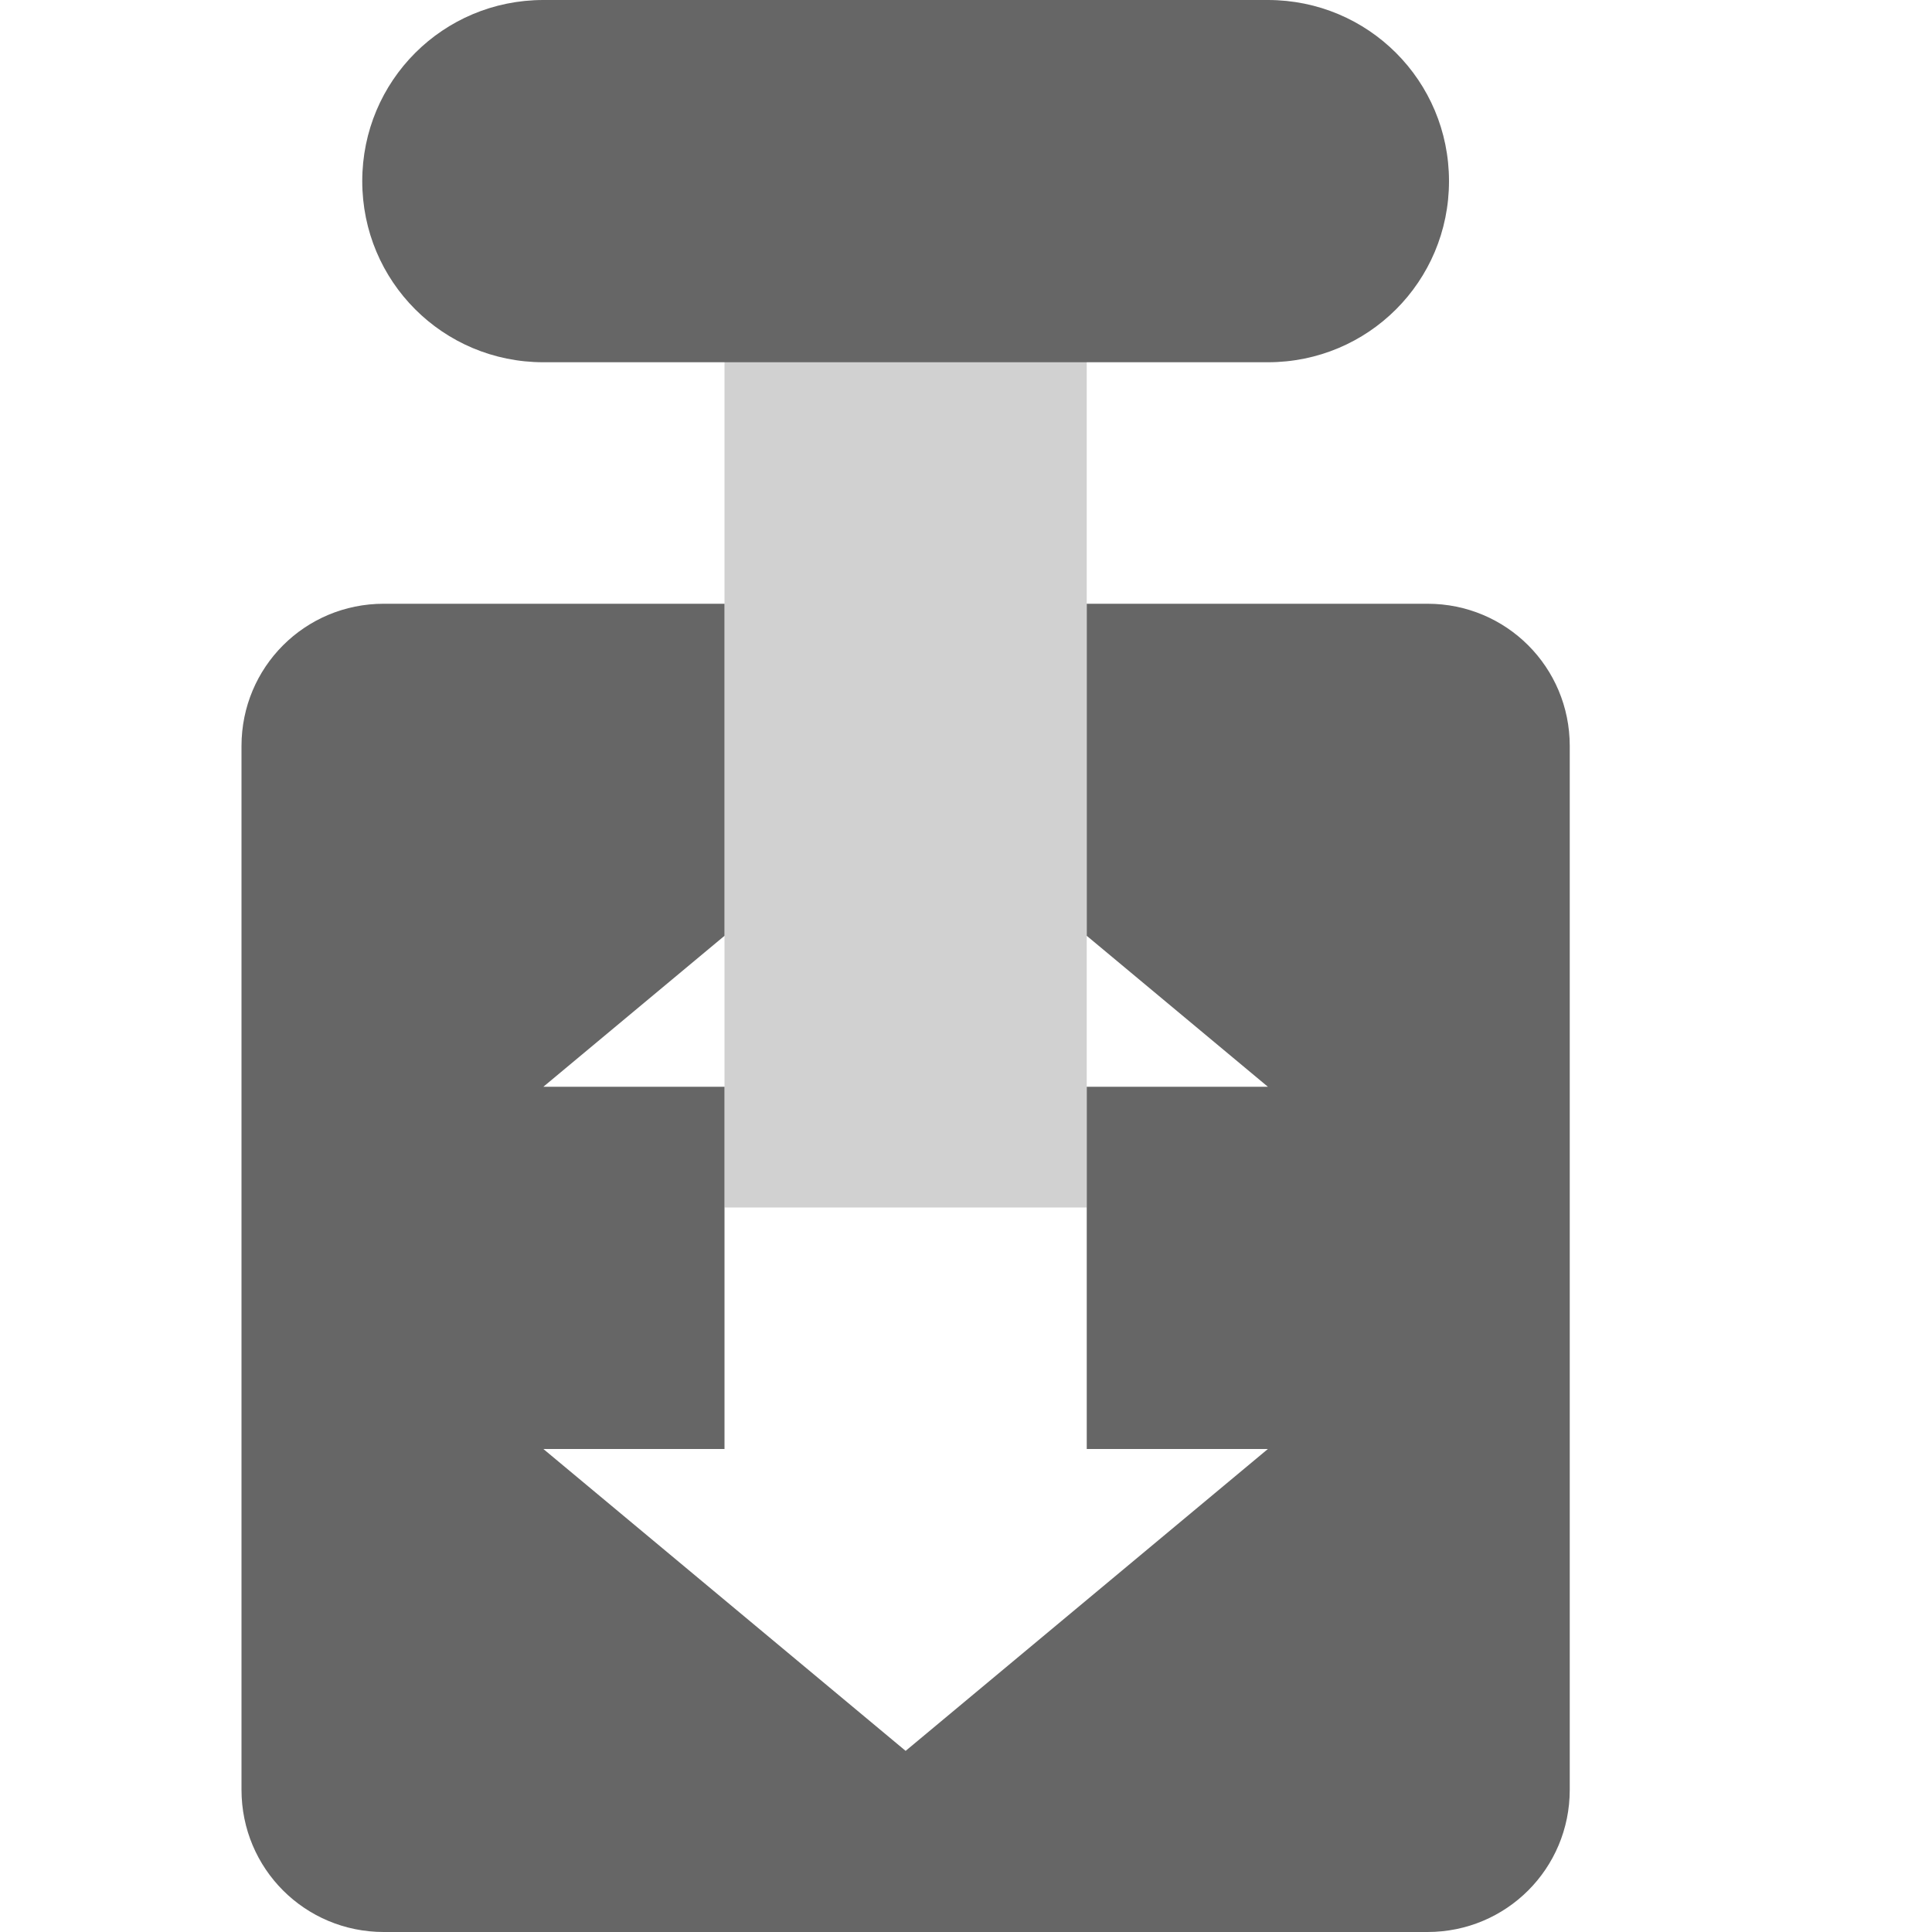 <svg xmlns="http://www.w3.org/2000/svg" width="16" height="16" version="1.1">
 <path style="fill:#666666" d="M 4.5,0 C 3.669,0 3,0.669 3,1.5 3,2.331 3.669,3 4.5,3 h 6 C 11.331,3 12,2.331 12,1.5 12,0.669 11.331,0 10.5,0 Z M 3.178,5 C 2.525,5 2,5.525 2,6.178 V 14.822 C 2,15.475 2.525,16 3.178,16 H 11.822 C 12.475,16 13,15.475 13,14.822 V 6.178 C 13,5.525 12.475,5 11.822,5 H 9 V 7.75 L 10.5,9 H 9 v 1 2 h 1.5 l -3,2.5 -3,-2.5 H 6 V 10 9 H 4.5 L 6,7.75 V 5 Z"/>
 <rect width="3" height="9" x="6" y="-10" transform="scale(1,-1)" style="opacity:0.3;fill:#666666"/>
</svg>
